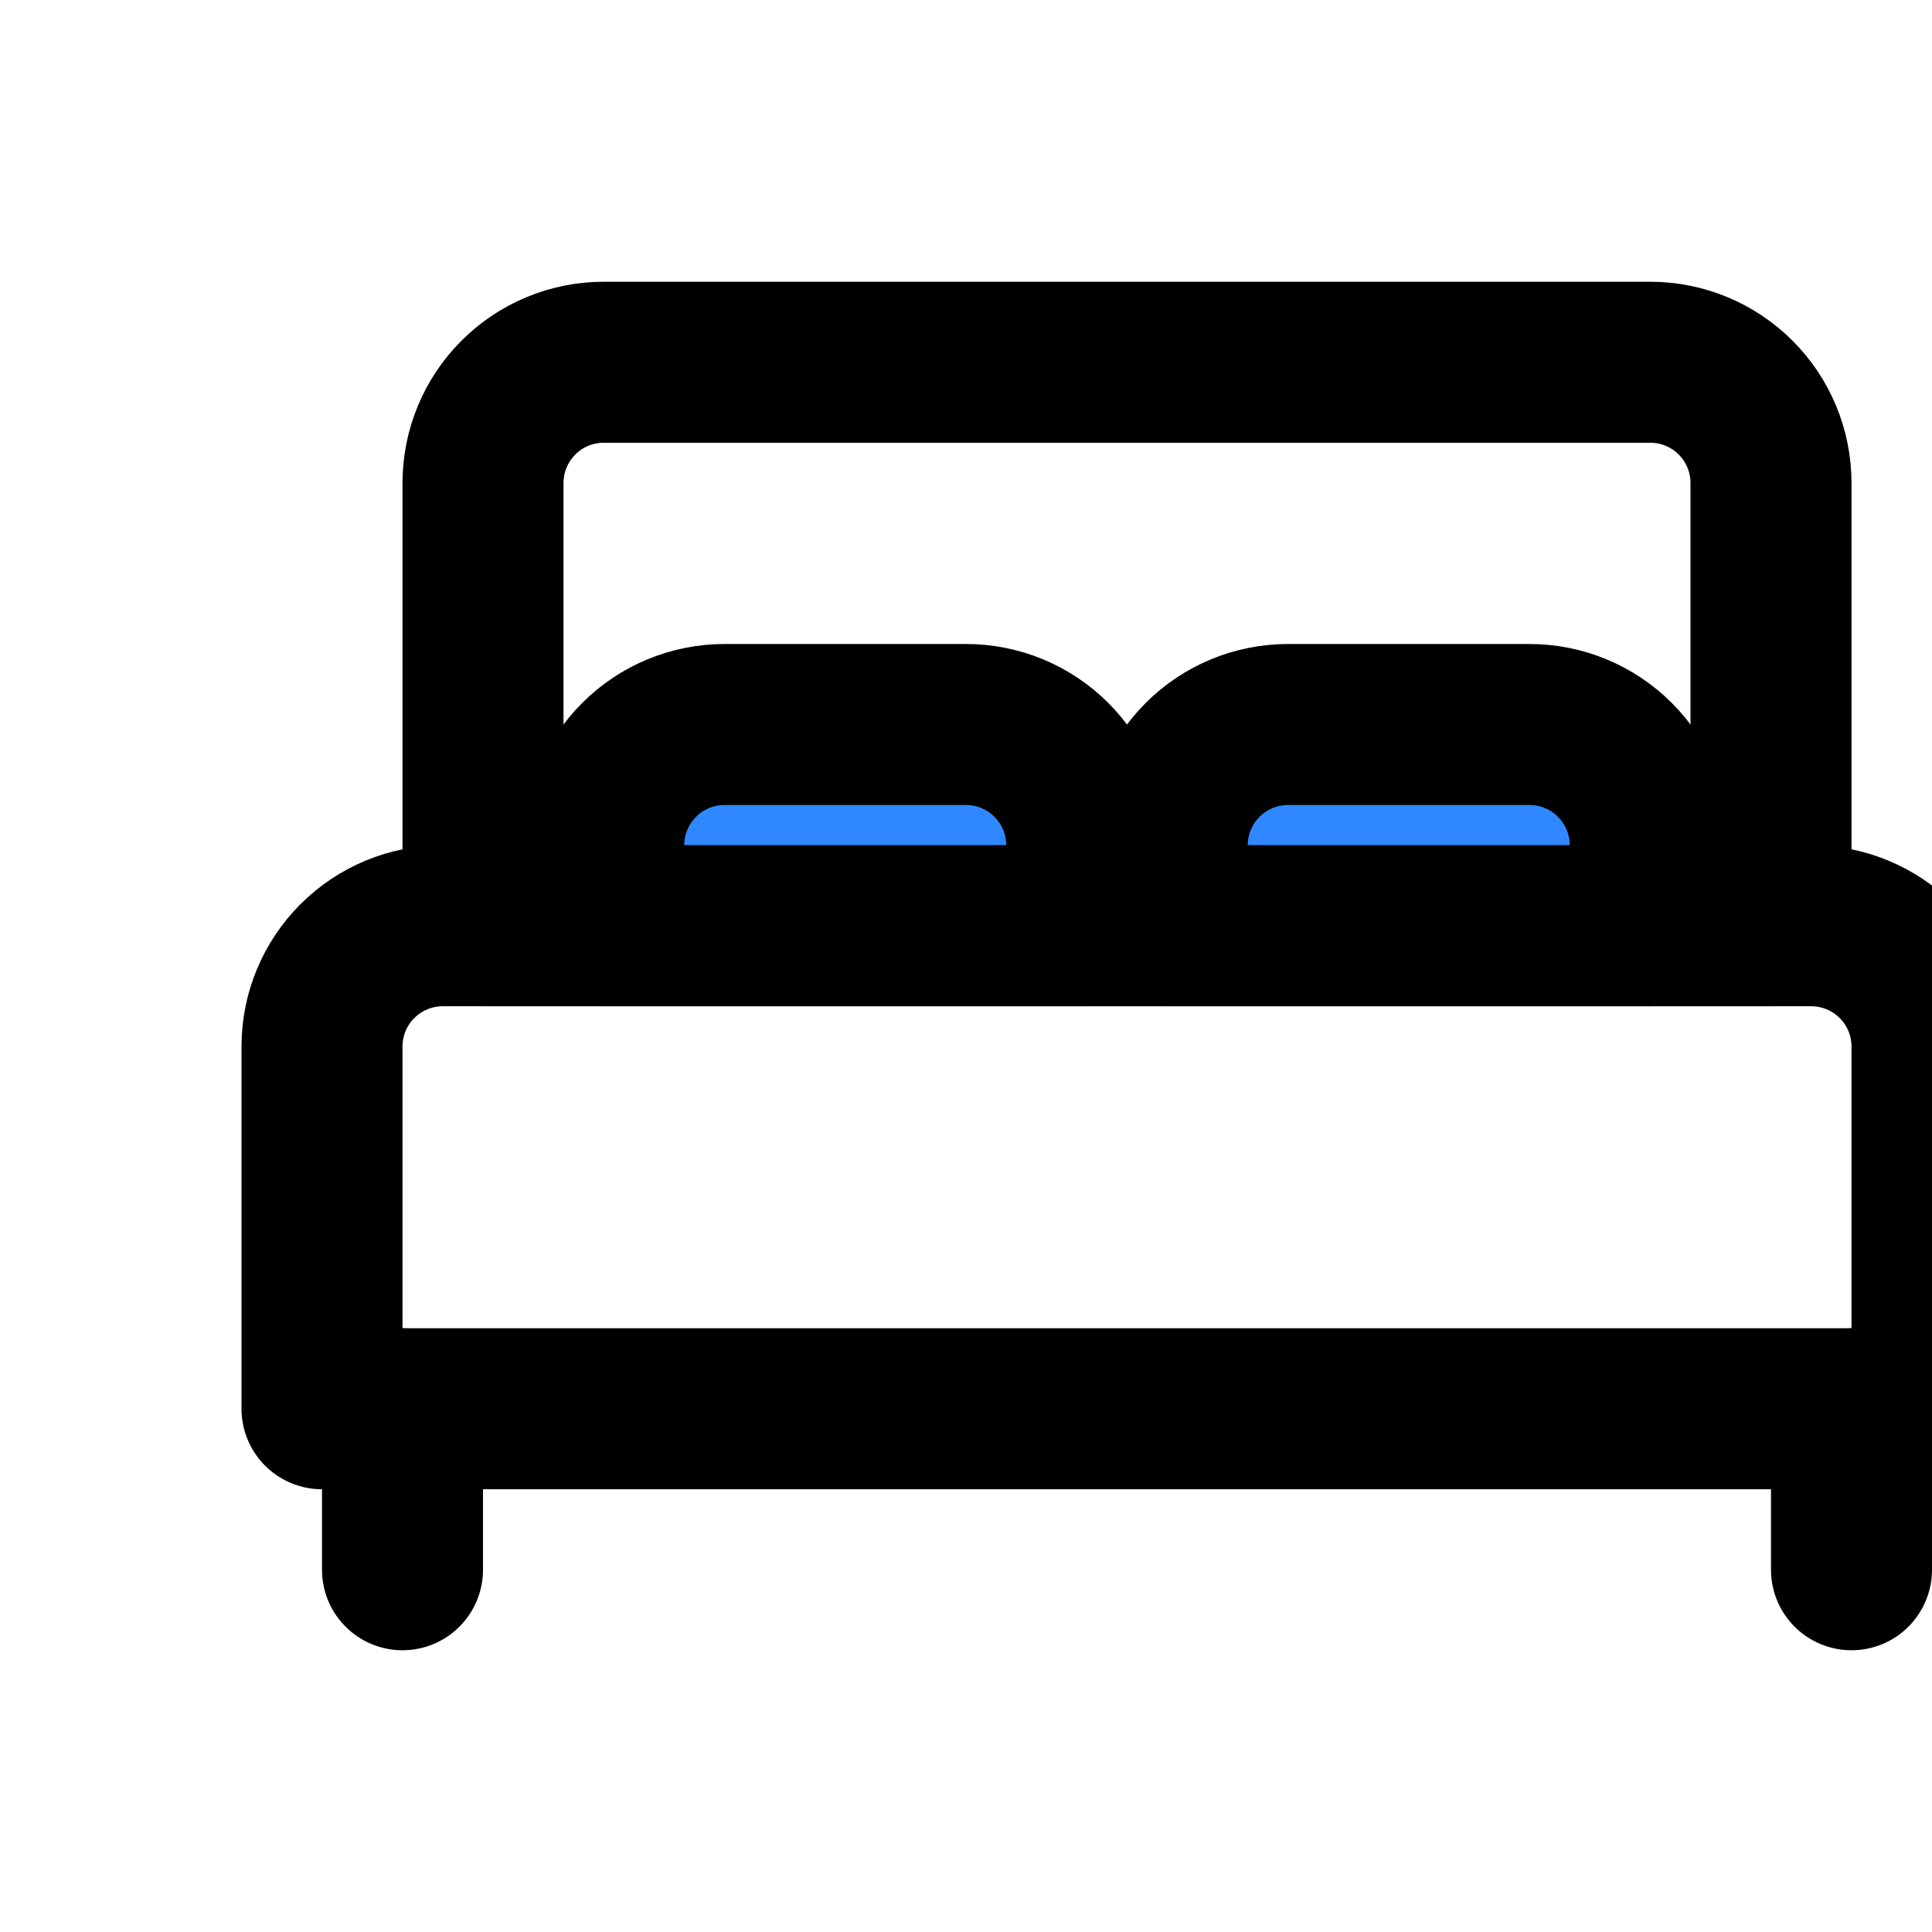 <svg width="48" height="48" viewBox="0 0 48 48" fill="none" xmlns="http://www.w3.org/2000/svg">
<g clip-path="url(#clip0)">
<path d="M46 35V39M12 12C12 11.204 12.316 10.441 12.879 9.879C13.441 9.316 14.204 9 15 9H41C41.796 9 42.559 9.316 43.121 9.879C43.684 10.441 44 11.204 44 12V23H12V12ZM10 35V39V35Z" stroke="black" stroke-width="4" stroke-linecap="round" stroke-linejoin="round"/>
<path d="M24 18H18C17.204 18 16.441 18.316 15.879 18.879C15.316 19.441 15 20.204 15 21V23H27V21C27 20.204 26.684 19.441 26.121 18.879C25.559 18.316 24.796 18 24 18ZM38 18H32C31.204 18 30.441 18.316 29.879 18.879C29.316 19.441 29 20.204 29 21V23H41V21C41 20.204 40.684 19.441 40.121 18.879C39.559 18.316 38.796 18 38 18Z" fill="#2F88FF" stroke="black" stroke-width="4" stroke-linecap="round" stroke-linejoin="round"/>
<path d="M8 26C8 25.204 8.316 24.441 8.879 23.879C9.441 23.316 10.204 23 11 23H45C45.796 23 46.559 23.316 47.121 23.879C47.684 24.441 48 25.204 48 26V35H8V26Z" stroke="black" stroke-width="4" stroke-linecap="round" stroke-linejoin="round"/>
</g>
<defs>
<clipPath id="clip0">
<rect width="48" height="48" fill="white"/>
</clipPath>
</defs>
</svg>
